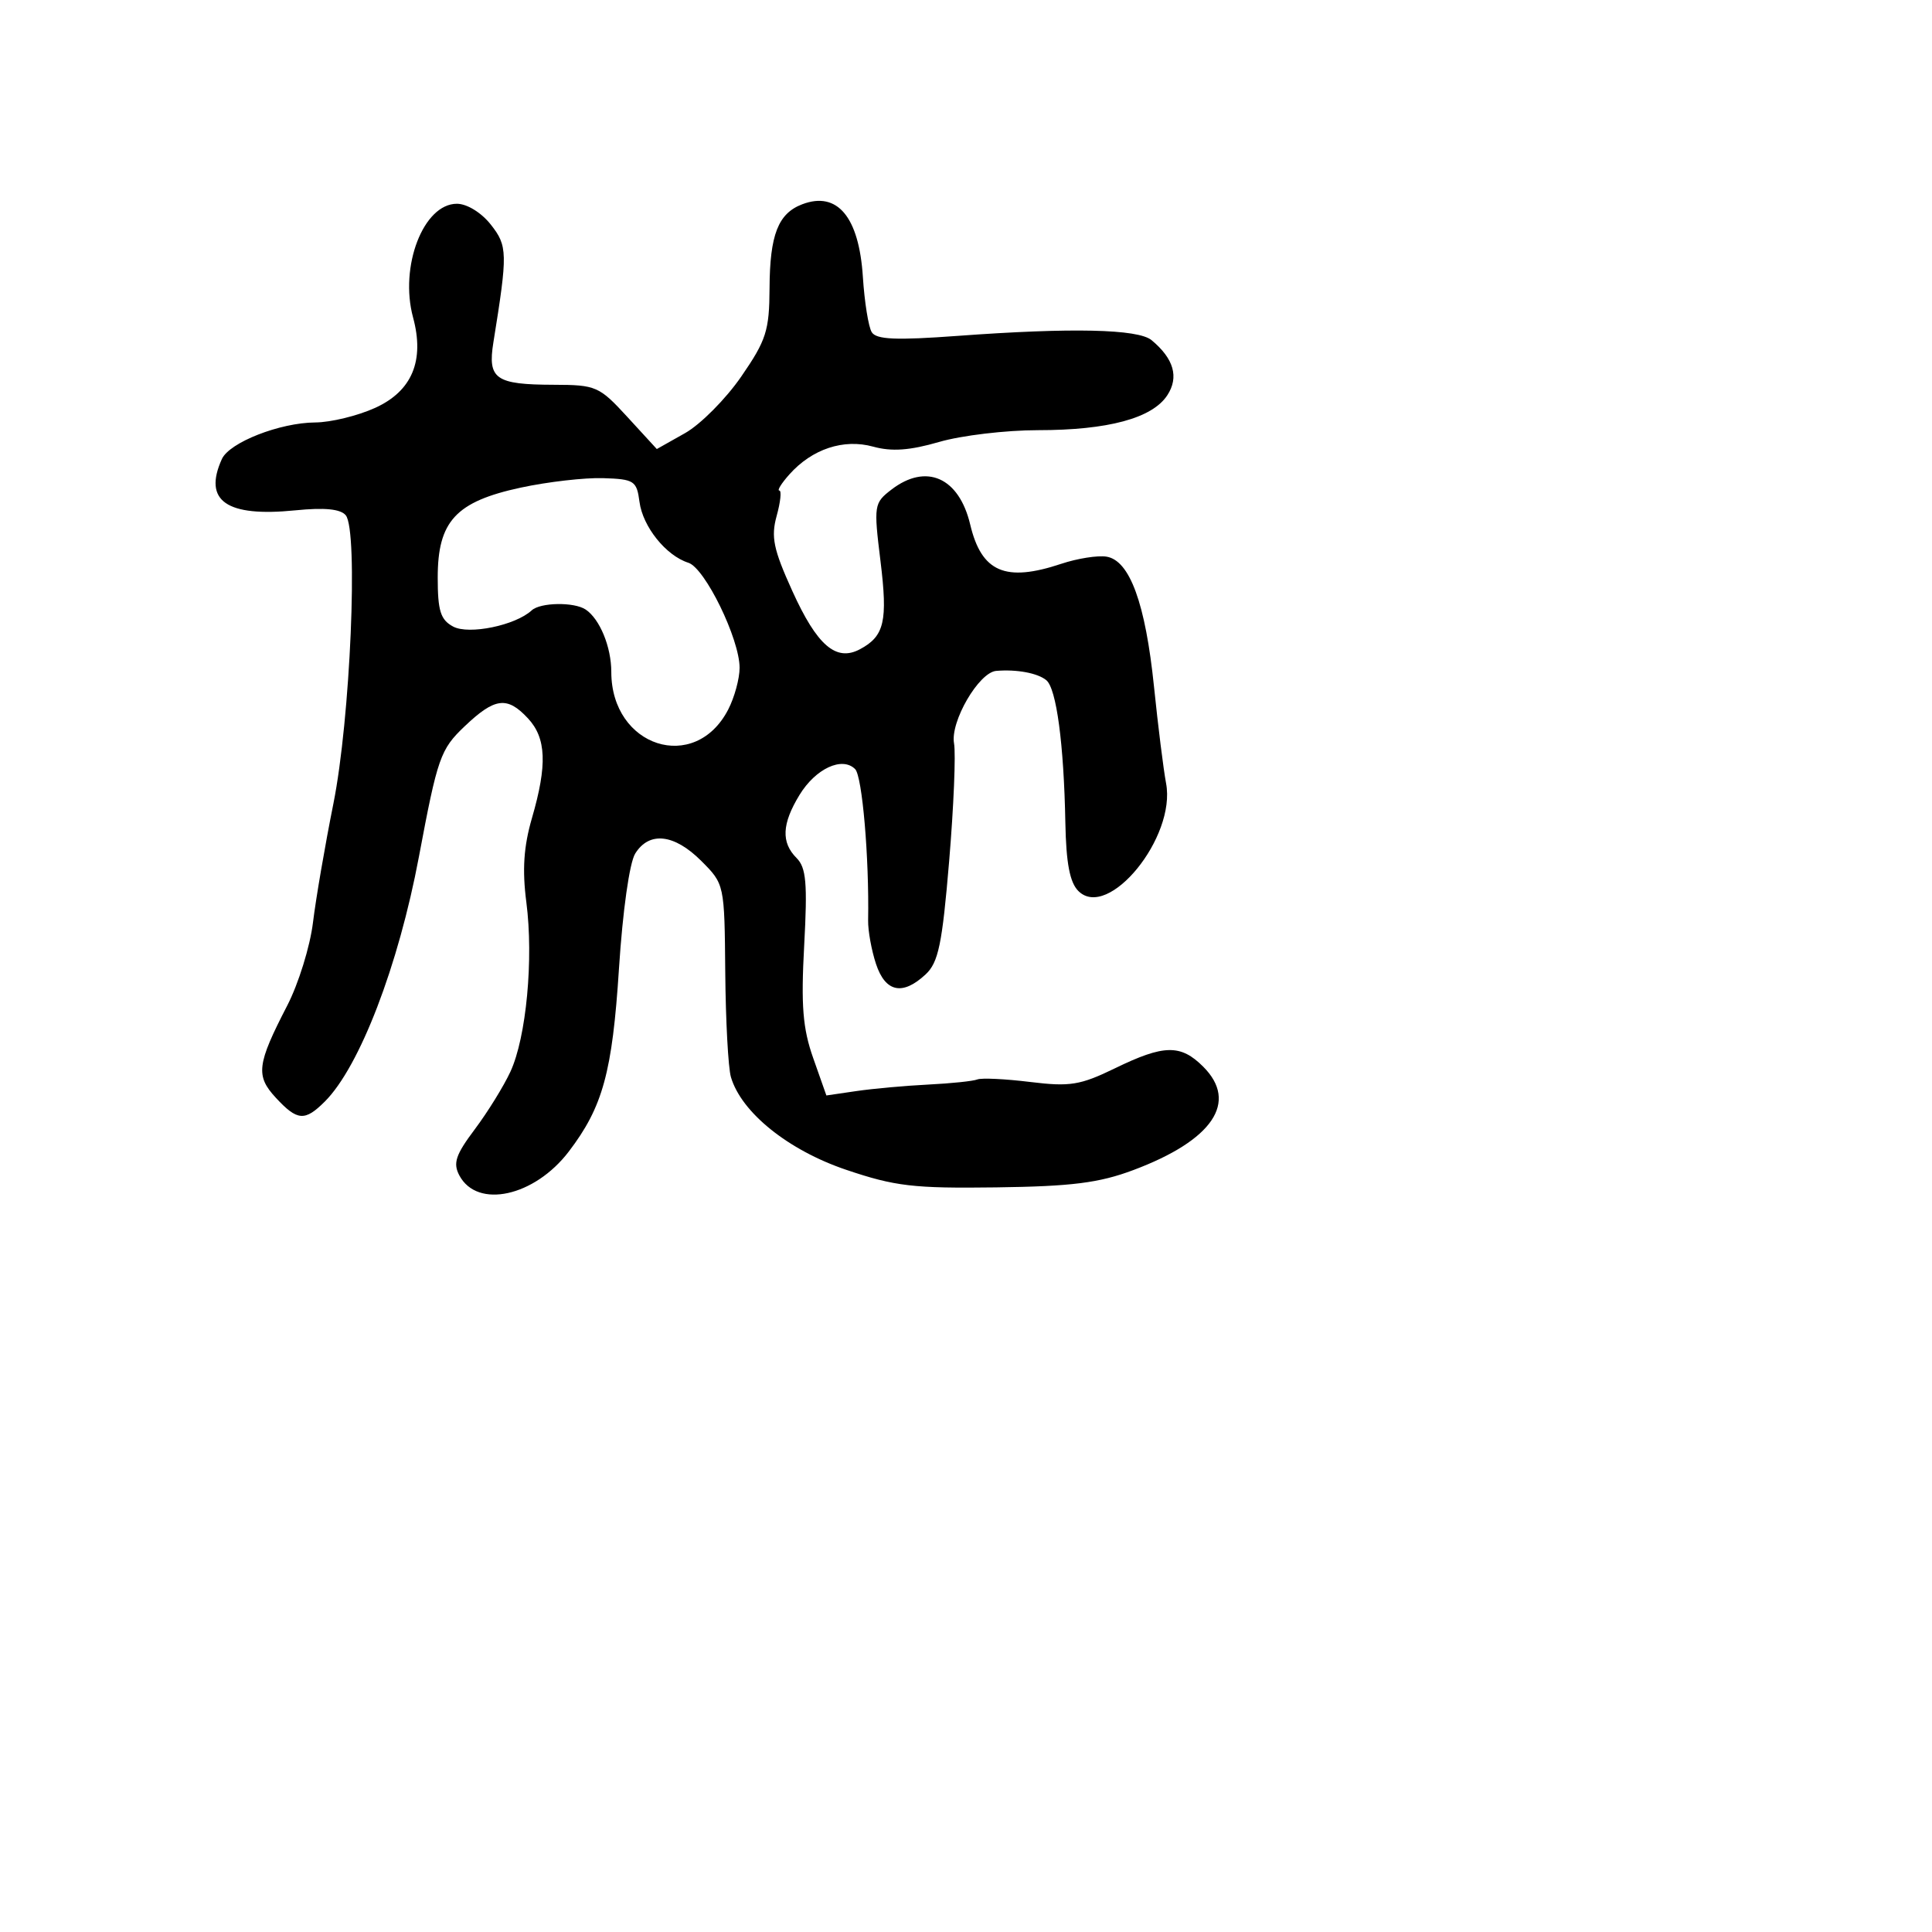 <svg xmlns="http://www.w3.org/2000/svg" width="256" height="256" viewBox="0 0 256 256" version="1.1">
	<path d="M 106.315 27.062 C 103.109 28.273, 102.004 31.101, 101.969 38.184 C 101.942 43.814, 101.535 45.086, 98.219 49.896 C 96.174 52.864, 92.820 56.239, 90.766 57.396 L 87.031 59.500 83.131 55.250 C 79.398 51.182, 78.980 50.999, 73.366 50.985 C 65.650 50.965, 64.595 50.222, 65.377 45.365 C 67.288 33.508, 67.267 32.589, 65.026 29.750 C 63.777 28.169, 61.872 27, 60.542 27 C 56.108 27, 52.904 35.305, 54.732 42.059 C 56.286 47.797, 54.596 51.827, 49.703 54.048 C 47.391 55.097, 43.822 55.966, 41.770 55.978 C 37.081 56.006, 30.393 58.627, 29.398 60.828 C 26.889 66.374, 30.001 68.542, 39.149 67.621 C 43.003 67.233, 45.121 67.441, 45.814 68.276 C 47.495 70.302, 46.423 95.291, 44.174 106.500 C 43.070 112, 41.853 119.087, 41.469 122.250 C 41.084 125.412, 39.549 130.362, 38.057 133.250 C 34.034 141.037, 33.848 142.544, 36.555 145.465 C 39.401 148.535, 40.391 148.609, 43.053 145.947 C 47.657 141.343, 52.799 127.953, 55.513 113.500 C 57.978 100.371, 58.354 99.298, 61.556 96.250 C 65.572 92.428, 67.198 92.222, 69.961 95.189 C 72.390 97.796, 72.532 101.362, 70.487 108.397 C 69.391 112.165, 69.186 115.245, 69.744 119.551 C 70.717 127.058, 69.740 137.449, 67.635 142 C 66.744 143.925, 64.619 147.361, 62.912 149.636 C 60.369 153.025, 60 154.132, 60.874 155.764 C 63.255 160.213, 70.815 158.553, 75.372 152.580 C 79.874 146.676, 81.134 142.083, 82.017 128.346 C 82.510 120.689, 83.410 114.316, 84.172 113.096 C 86.027 110.126, 89.344 110.497, 92.923 114.077 C 95.993 117.147, 96 117.180, 96.100 128.827 C 96.155 135.247, 96.492 141.496, 96.850 142.714 C 98.227 147.404, 104.438 152.404, 112.111 155 C 118.592 157.193, 121.036 157.480, 132 157.334 C 142.012 157.201, 145.628 156.745, 150.167 155.043 C 160.704 151.093, 164.126 146.035, 159.436 141.345 C 156.445 138.354, 154.237 138.393, 147.745 141.552 C 143.133 143.795, 141.776 144.014, 136.500 143.366 C 133.200 142.960, 130.050 142.810, 129.500 143.033 C 128.950 143.255, 126.025 143.560, 123 143.710 C 119.975 143.861, 115.700 144.248, 113.500 144.569 L 109.500 145.155 107.758 140.214 C 106.366 136.270, 106.125 133.256, 106.559 125.260 C 107.005 117.033, 106.825 114.968, 105.551 113.694 C 103.487 111.630, 103.600 109.167, 105.935 105.339 C 108.069 101.839, 111.598 100.198, 113.309 101.909 C 114.253 102.853, 115.180 113.644, 115.031 121.965 C 115.007 123.321, 115.475 125.908, 116.071 127.715 C 117.313 131.477, 119.590 131.962, 122.646 129.115 C 124.344 127.533, 124.845 125.126, 125.767 114.107 C 126.371 106.890, 126.662 99.868, 126.415 98.505 C 125.894 95.634, 129.697 89.093, 132 88.897 C 134.713 88.667, 137.481 89.180, 138.639 90.127 C 139.984 91.229, 140.968 98.577, 141.165 109 C 141.267 114.386, 141.755 116.943, 142.898 118.072 C 146.860 121.988, 155.859 110.925, 154.511 103.795 C 154.169 101.983, 153.449 96.225, 152.913 91 C 151.779 79.959, 149.700 74.261, 146.622 73.760 C 145.455 73.570, 142.756 73.996, 140.624 74.707 C 133.217 77.178, 130.055 75.814, 128.556 69.500 C 127.073 63.253, 122.729 61.330, 118.115 64.878 C 115.807 66.653, 115.760 66.956, 116.668 74.333 C 117.649 82.317, 117.192 84.292, 113.957 86.023 C 110.793 87.716, 108.266 85.543, 104.987 78.310 C 102.478 72.778, 102.140 71.152, 102.914 68.350 C 103.423 66.507, 103.580 65, 103.264 65 C 102.948 65, 103.547 64.039, 104.595 62.863 C 107.604 59.489, 111.787 58.102, 115.700 59.183 C 118.157 59.861, 120.553 59.690, 124.446 58.559 C 127.395 57.701, 133.286 57, 137.538 57 C 146.817 57, 152.680 55.419, 154.671 52.379 C 156.244 49.979, 155.544 47.527, 152.587 45.072 C 150.803 43.592, 141.975 43.397, 126.897 44.506 C 118.721 45.107, 116.115 44.995, 115.509 44.015 C 115.077 43.316, 114.549 40.021, 114.335 36.692 C 113.825 28.749, 110.959 25.307, 106.315 27.062 M 69 64.613 C 60.400 66.465, 58 69.063, 58 76.521 C 58 80.949, 58.371 82.128, 60.049 83.026 C 62.133 84.141, 68.301 82.868, 70.450 80.879 C 71.598 79.817, 76.073 79.746, 77.600 80.765 C 79.475 82.017, 81 85.724, 81 89.030 C 81 98.986, 92.076 102.554, 96.490 94.020 C 97.320 92.414, 98 89.923, 98 88.486 C 98 84.667, 93.414 75.266, 91.210 74.567 C 88.246 73.626, 85.169 69.791, 84.736 66.500 C 84.368 63.705, 84.039 63.490, 79.921 63.357 C 77.489 63.278, 72.575 63.843, 69 64.613" stroke="none" fill="black" fill-rule="evenodd"/>
</svg>